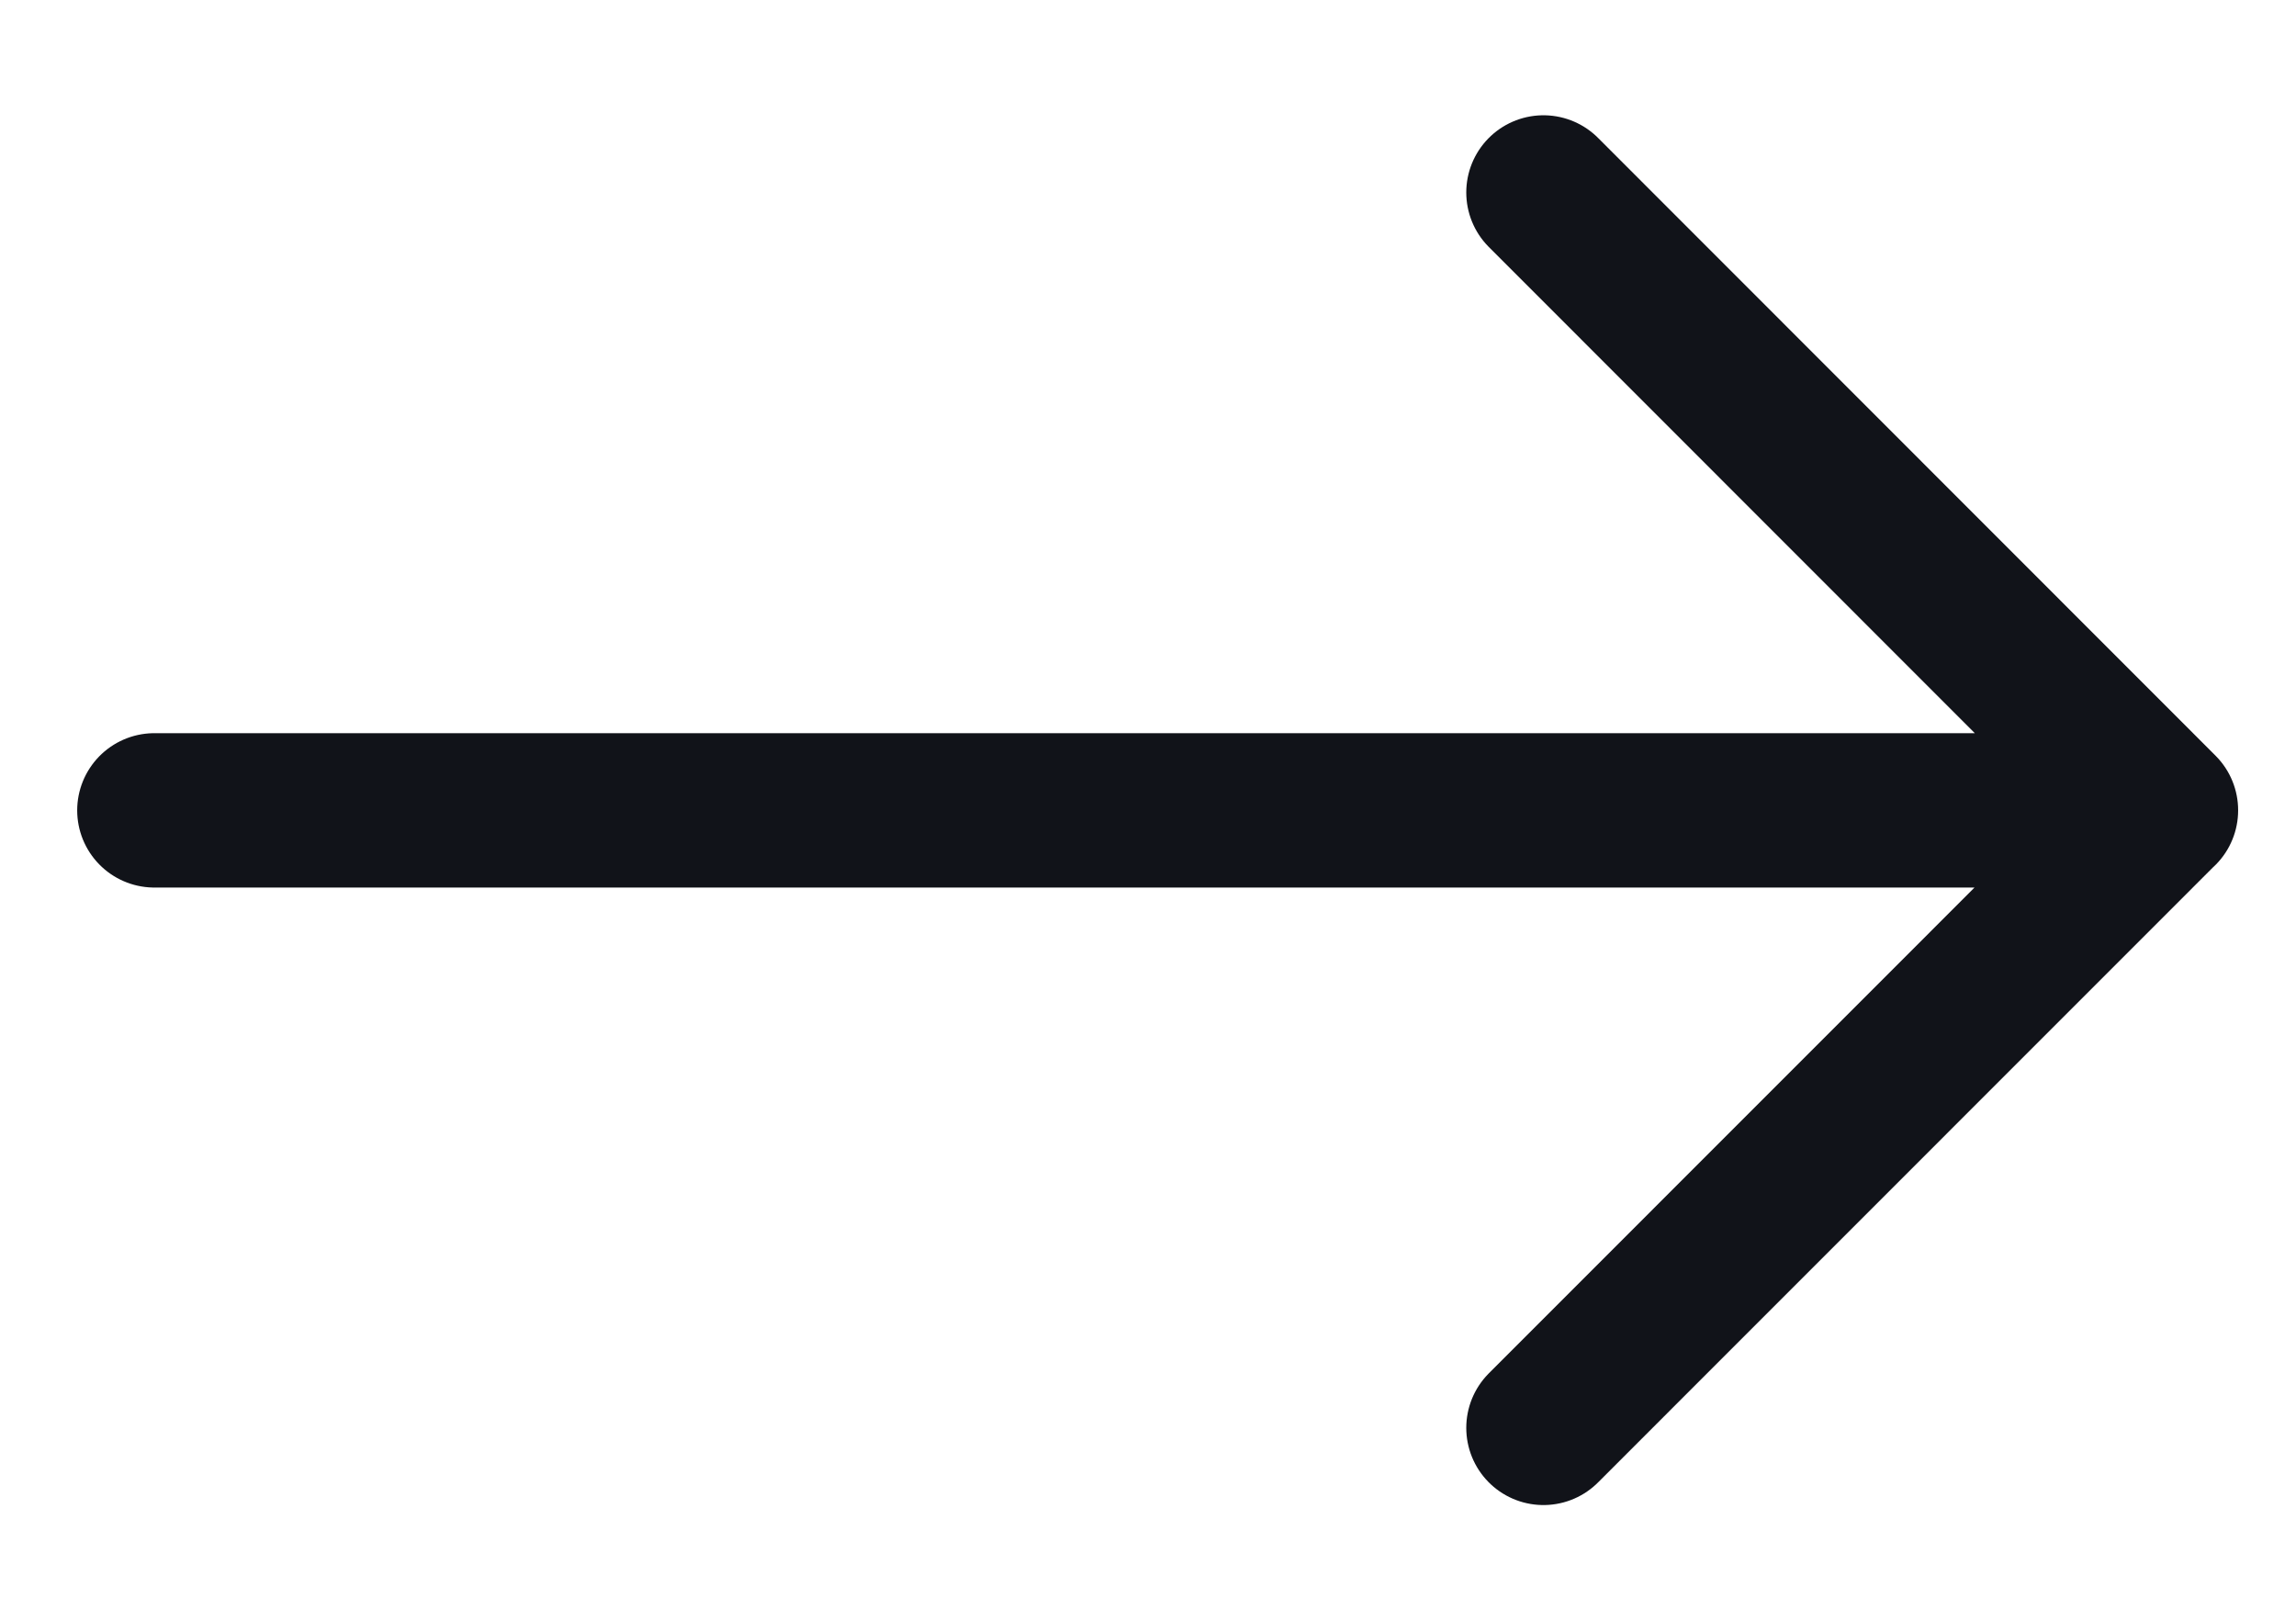<svg
width="17"
height="12"
viewBox="0 0 17 12"
fill="none"
xmlns="http://www.w3.org/2000/svg"
>
    <path
        d="M11.428 1.425L16 5.999L11.428 10.572M1.143 6H16"
        stroke="#111319"
        stroke-width="1.143"
        stroke-linecap="round"
        stroke-linejoin="round"
    />
</svg>